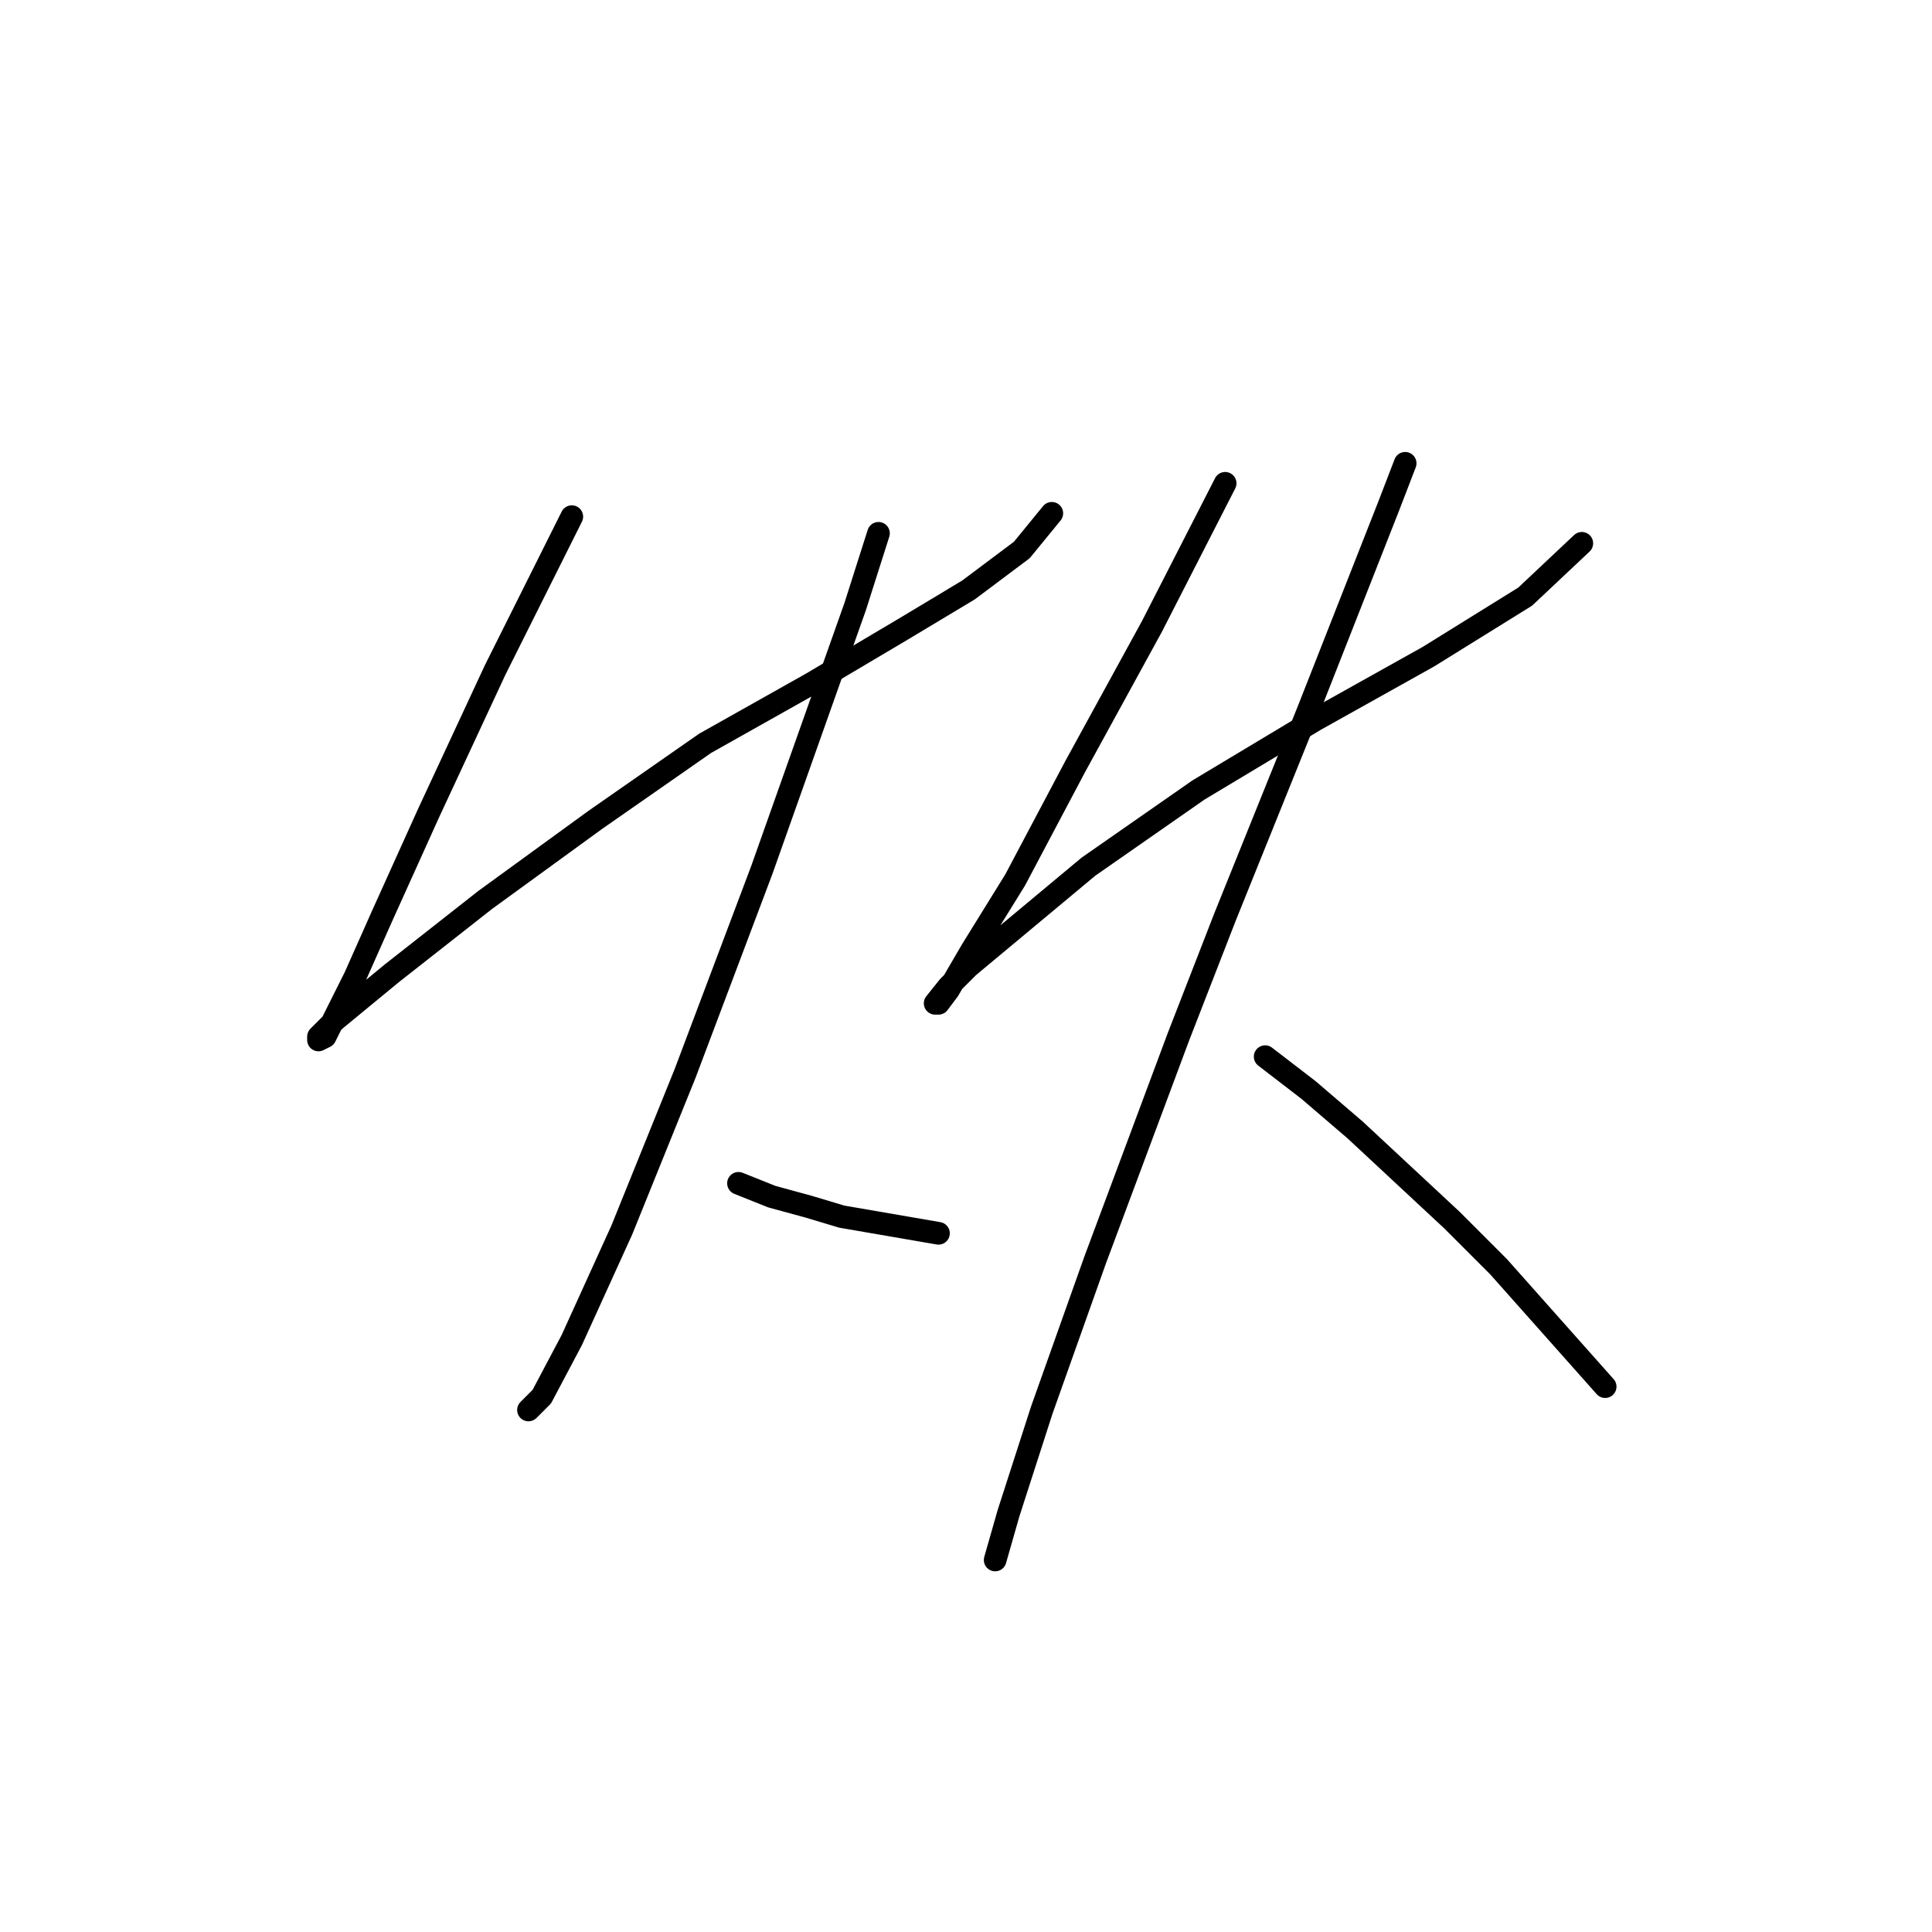 <?xml version="1.0" standalone="no"?>
    <svg width="256" height="256" xmlns="http://www.w3.org/2000/svg" version="1.1">
    <polyline stroke="black" stroke-width="3" stroke-linecap="round" fill="transparent" stroke-linejoin="round" points="75.768 68.457 65.609 88.775 56.776 107.767 50.592 121.46 47.059 129.41 44.85 133.827 43.525 136.477 43.083 137.361 42.2 137.802 42.2 137.361 44.408 135.152 51.917 128.968 64.284 119.251 78.86 108.651 93.436 98.492 107.57 90.542 119.496 83.475 128.329 78.174 135.396 72.874 139.372 68.015 139.372 68.015 " />
        <polyline stroke="black" stroke-width="3" stroke-linecap="round" fill="transparent" stroke-linejoin="round" points="116.404 70.666 113.312 80.383 100.945 115.276 90.786 142.219 82.394 162.979 75.768 177.554 71.793 185.063 70.026 186.83 70.026 186.83 " />
        <polyline stroke="black" stroke-width="3" stroke-linecap="round" fill="transparent" stroke-linejoin="round" points="97.853 156.795 102.27 158.562 107.128 159.887 111.545 161.212 124.354 163.42 124.354 163.42 " />
        <polyline stroke="black" stroke-width="3" stroke-linecap="round" fill="transparent" stroke-linejoin="round" points="162.339 64.04 152.622 83.033 142.463 101.584 134.513 116.601 128.771 125.877 125.679 131.177 124.354 132.944 123.912 132.944 125.679 130.735 128.329 128.085 144.23 114.834 158.806 104.676 174.265 95.4 189.282 87.008 202.091 79.058 209.6 71.991 209.6 71.991 " />
        <polyline stroke="black" stroke-width="3" stroke-linecap="round" fill="transparent" stroke-linejoin="round" points="186.191 61.39 183.982 67.132 173.382 94.075 162.339 121.46 156.156 137.361 145.113 166.954 138.046 186.83 133.63 200.522 131.863 206.706 131.863 206.706 " />
        <polyline stroke="black" stroke-width="3" stroke-linecap="round" fill="transparent" stroke-linejoin="round" points="167.64 140.011 173.382 144.428 179.565 149.728 192.374 161.653 198.558 167.837 212.692 183.738 212.692 183.738 " />
        </svg>